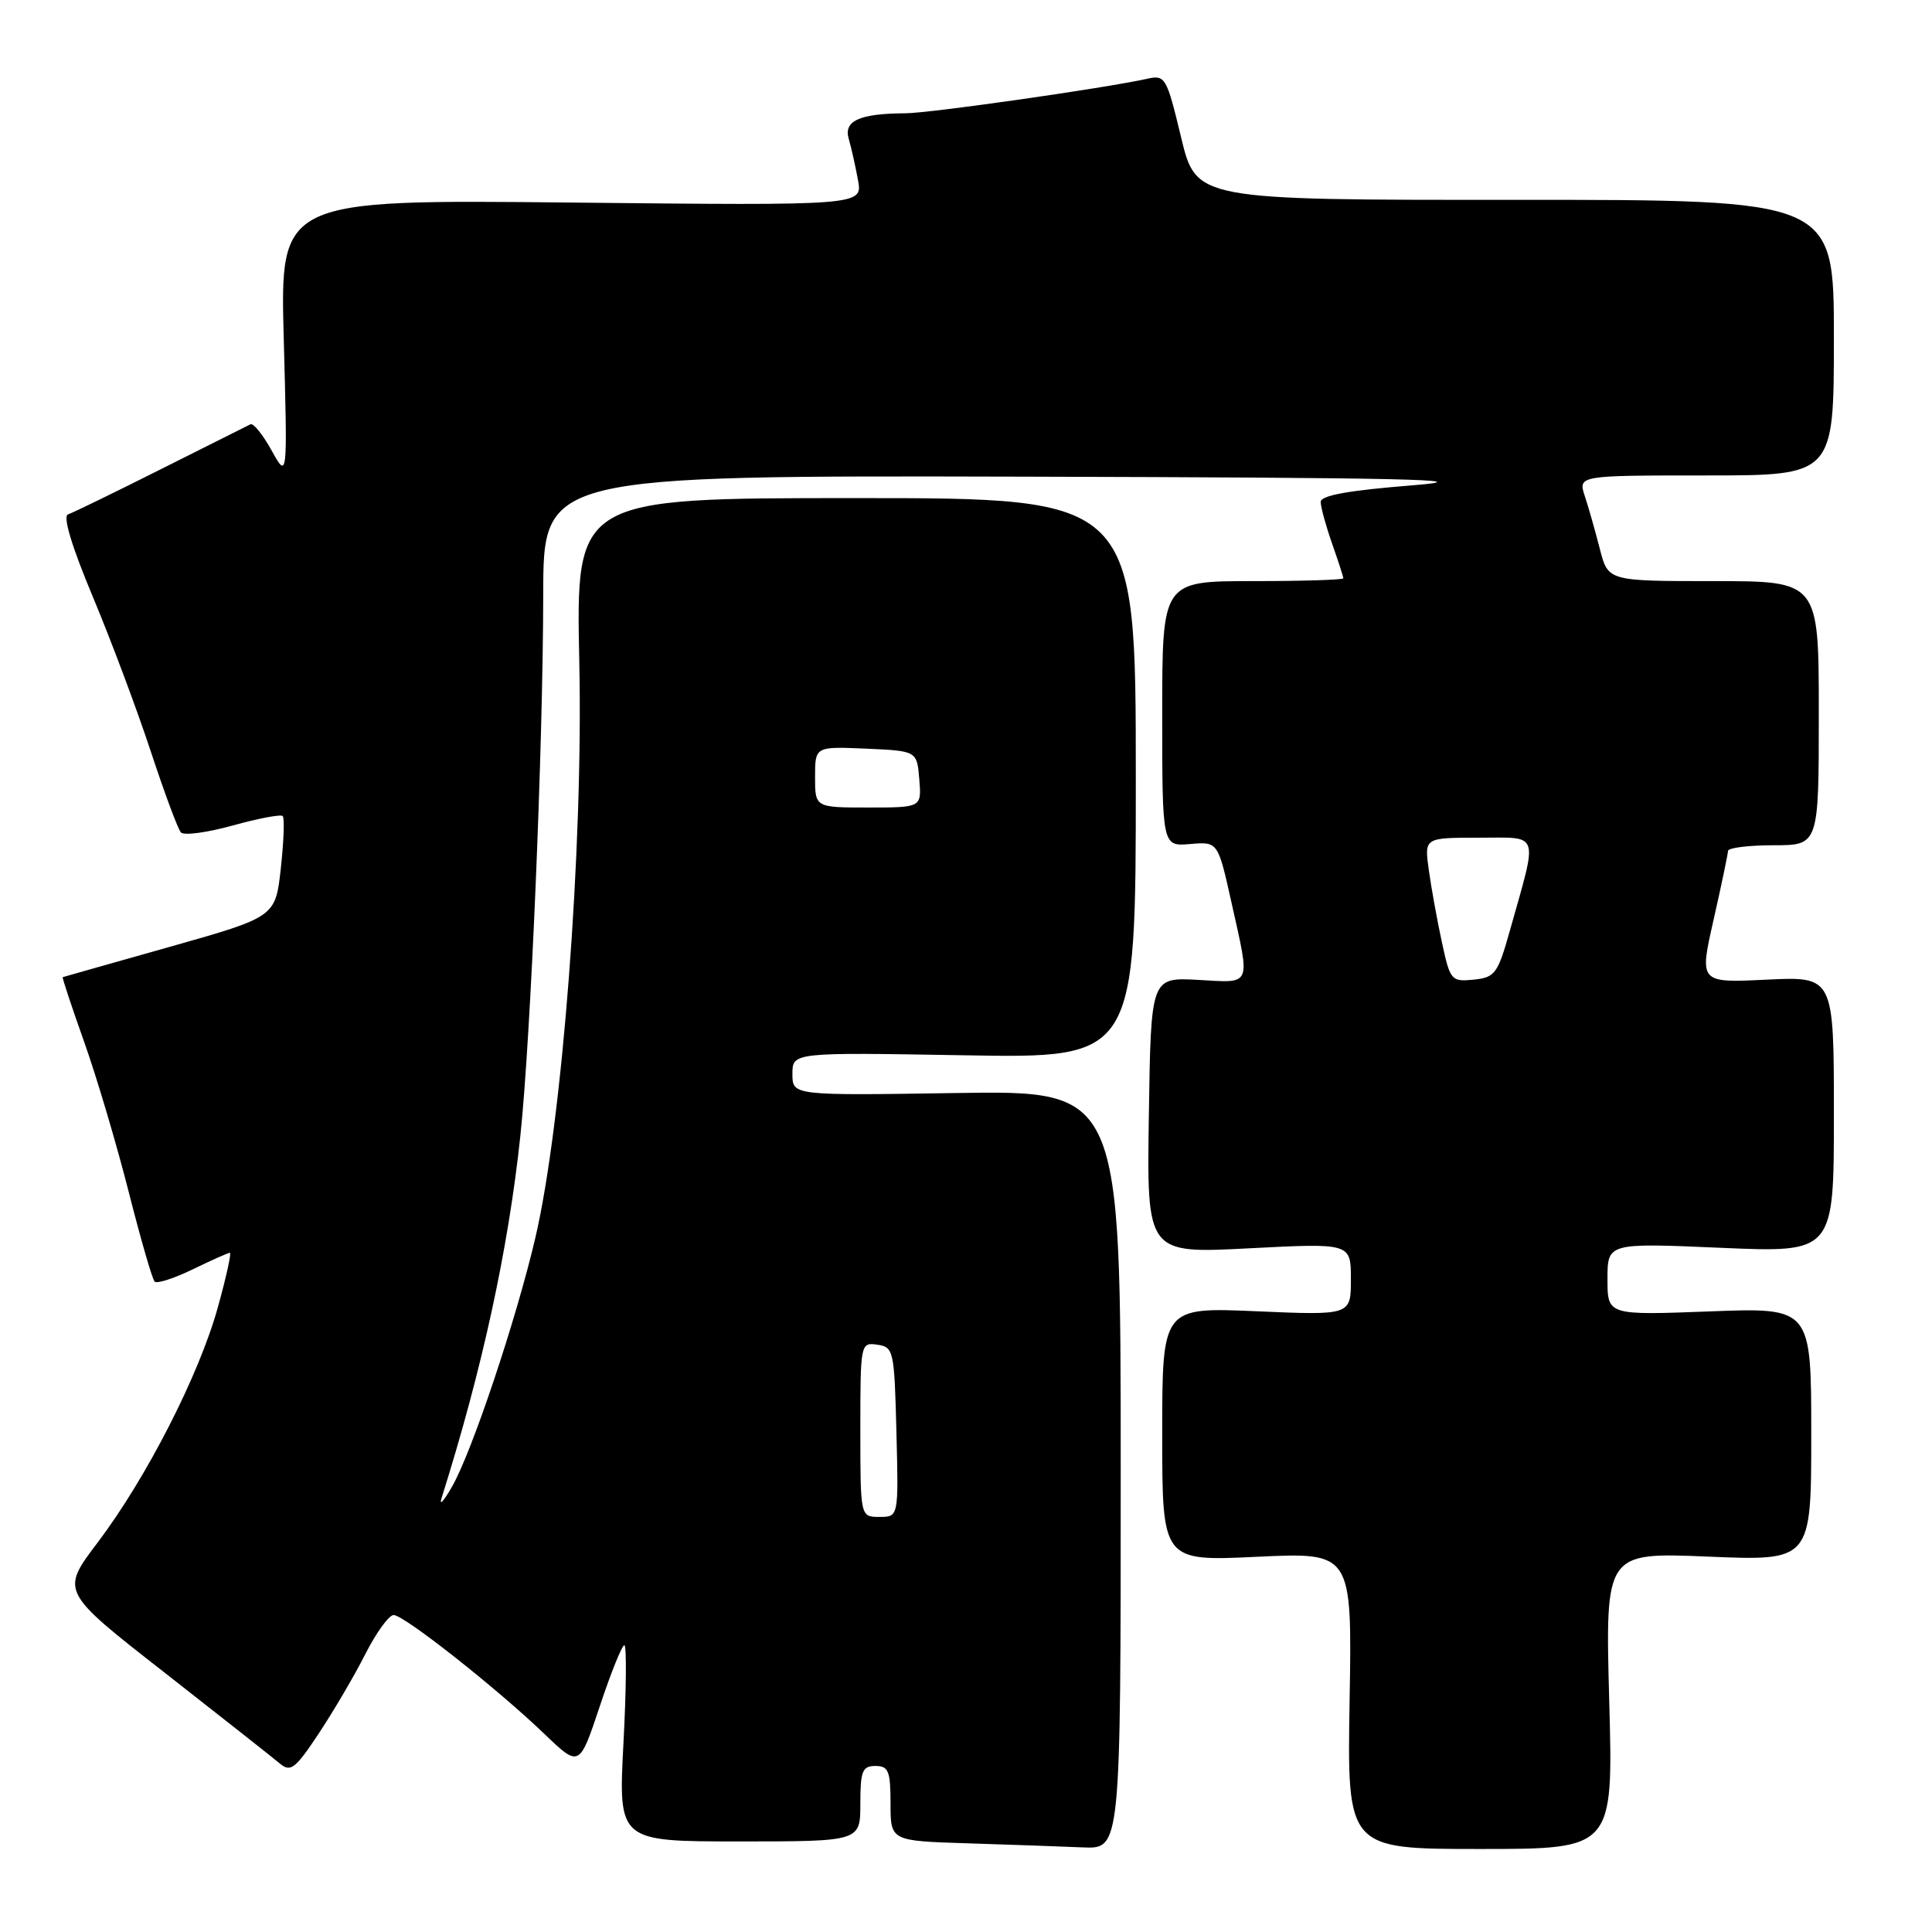 <?xml version="1.0" encoding="UTF-8" standalone="no"?>
<!DOCTYPE svg PUBLIC "-//W3C//DTD SVG 1.1//EN" "http://www.w3.org/Graphics/SVG/1.1/DTD/svg11.dtd" >
<svg xmlns="http://www.w3.org/2000/svg" xmlns:xlink="http://www.w3.org/1999/xlink" version="1.1" viewBox="0 0 256 256">
 <g >
 <path fill="currentColor"
d=" M 148.50 194.75 C 148.50 144.50 148.50 144.50 126.75 144.83 C 105.00 145.17 105.00 145.17 105.00 142.31 C 105.00 139.44 105.00 139.44 127.75 139.83 C 150.50 140.23 150.50 140.23 150.50 103.11 C 150.50 66.00 150.50 66.00 113.40 66.00 C 76.30 66.00 76.30 66.00 76.76 87.75 C 77.29 112.41 74.51 148.73 70.94 164.00 C 68.41 174.84 62.51 192.46 59.89 197.00 C 58.79 198.93 58.16 199.60 58.51 198.50 C 63.87 181.54 67.36 165.51 68.95 150.50 C 70.33 137.55 71.96 98.86 71.98 78.75 C 72.00 63.00 72.00 63.00 135.75 63.16 C 185.85 63.29 196.88 63.53 187.25 64.30 C 178.70 64.98 175.00 65.64 175.00 66.51 C 175.00 67.19 175.68 69.66 176.50 72.00 C 177.32 74.34 178.00 76.42 178.00 76.63 C 178.00 76.83 172.60 77.00 166.00 77.00 C 154.00 77.00 154.00 77.00 154.00 94.58 C 154.00 112.15 154.00 112.15 157.69 111.84 C 161.38 111.52 161.38 111.52 163.16 119.51 C 165.69 130.88 165.97 130.24 158.75 129.84 C 152.50 129.50 152.50 129.50 152.23 147.81 C 151.95 166.11 151.95 166.11 165.48 165.41 C 179.00 164.71 179.00 164.71 179.00 169.50 C 179.00 174.29 179.00 174.29 166.50 173.75 C 154.00 173.21 154.00 173.21 154.00 190.04 C 154.00 206.88 154.00 206.88 166.58 206.28 C 179.16 205.69 179.16 205.69 178.83 225.35 C 178.50 245.00 178.50 245.00 196.13 245.00 C 213.77 245.00 213.77 245.00 213.23 225.34 C 212.70 205.69 212.70 205.69 226.35 206.26 C 240.00 206.83 240.00 206.83 240.00 190.04 C 240.00 173.25 240.00 173.25 226.50 173.77 C 213.00 174.28 213.00 174.28 213.00 169.49 C 213.00 164.69 213.00 164.69 228.00 165.34 C 243.00 165.99 243.00 165.99 243.00 147.69 C 243.00 129.38 243.00 129.38 234.08 129.81 C 225.16 130.24 225.16 130.24 227.06 121.87 C 228.10 117.27 228.96 113.16 228.97 112.75 C 228.99 112.34 231.70 112.00 235.00 112.00 C 241.00 112.00 241.00 112.00 241.00 94.50 C 241.00 77.00 241.00 77.00 227.04 77.00 C 213.08 77.00 213.08 77.00 211.99 72.75 C 211.39 70.41 210.50 67.26 210.00 65.75 C 209.10 63.00 209.10 63.00 226.05 63.00 C 243.00 63.00 243.00 63.00 243.00 44.73 C 243.00 26.47 243.00 26.47 200.75 26.48 C 158.50 26.50 158.50 26.50 156.50 18.19 C 154.58 10.21 154.40 9.90 152.00 10.44 C 146.36 11.69 123.25 14.99 120.00 15.01 C 113.91 15.04 111.76 16.00 112.46 18.39 C 112.80 19.55 113.35 22.02 113.69 23.87 C 114.30 27.24 114.30 27.24 75.70 26.84 C 37.10 26.44 37.10 26.44 37.60 44.97 C 38.10 63.50 38.10 63.50 35.99 59.69 C 34.83 57.59 33.57 56.03 33.19 56.22 C 32.81 56.40 27.47 59.09 21.32 62.17 C 15.17 65.26 9.63 67.96 9.01 68.16 C 8.30 68.40 9.50 72.39 12.28 79.03 C 14.70 84.80 18.15 94.02 19.96 99.51 C 21.77 105.00 23.57 109.86 23.97 110.30 C 24.37 110.74 27.46 110.32 30.85 109.38 C 34.23 108.44 37.21 107.88 37.46 108.13 C 37.72 108.38 37.60 111.49 37.21 115.05 C 36.50 121.50 36.50 121.50 22.50 125.46 C 14.80 127.63 8.42 129.44 8.31 129.48 C 8.21 129.51 9.48 133.36 11.14 138.02 C 12.80 142.68 15.45 151.62 17.04 157.88 C 18.63 164.14 20.18 169.51 20.49 169.82 C 20.79 170.13 23.07 169.39 25.55 168.19 C 28.03 166.98 30.24 166.00 30.46 166.00 C 30.69 166.00 29.97 169.25 28.87 173.21 C 26.39 182.18 19.40 195.85 12.94 204.39 C 8.03 210.87 8.03 210.87 21.77 221.60 C 29.32 227.51 36.22 232.95 37.10 233.69 C 38.50 234.87 39.14 234.37 42.24 229.69 C 44.19 226.75 46.97 222.02 48.41 219.17 C 49.85 216.33 51.54 214.00 52.16 214.00 C 53.53 214.00 65.82 223.69 72.13 229.75 C 76.77 234.20 76.77 234.20 79.47 226.10 C 80.95 221.64 82.42 218.00 82.73 218.00 C 83.04 218.00 82.99 223.85 82.61 231.00 C 81.93 244.00 81.93 244.00 97.96 244.00 C 114.00 244.00 114.00 244.00 114.00 239.00 C 114.00 234.67 114.27 234.00 116.00 234.00 C 117.73 234.00 118.00 234.67 118.00 238.97 C 118.00 243.93 118.00 243.93 128.25 244.25 C 133.89 244.43 140.75 244.67 143.50 244.79 C 148.50 245.00 148.50 245.00 148.50 194.75 Z  M 114.00 189.43 C 114.00 178.00 114.03 177.86 116.25 178.18 C 118.41 178.49 118.51 178.94 118.78 189.75 C 119.07 201.00 119.07 201.00 116.53 201.00 C 114.00 201.00 114.00 201.00 114.00 189.43 Z  M 191.05 124.81 C 190.42 121.89 189.64 117.59 189.32 115.25 C 188.73 111.00 188.73 111.00 195.94 111.00 C 204.15 111.00 203.81 109.99 200.08 123.26 C 198.46 129.04 198.10 129.52 195.26 129.81 C 192.30 130.10 192.15 129.92 191.05 124.81 Z  M 108.00 102.95 C 108.00 98.91 108.00 98.91 114.75 99.20 C 121.50 99.50 121.50 99.50 121.81 103.25 C 122.12 107.00 122.12 107.00 115.06 107.00 C 108.00 107.00 108.00 107.00 108.00 102.95 Z "/>
</g>
</svg>